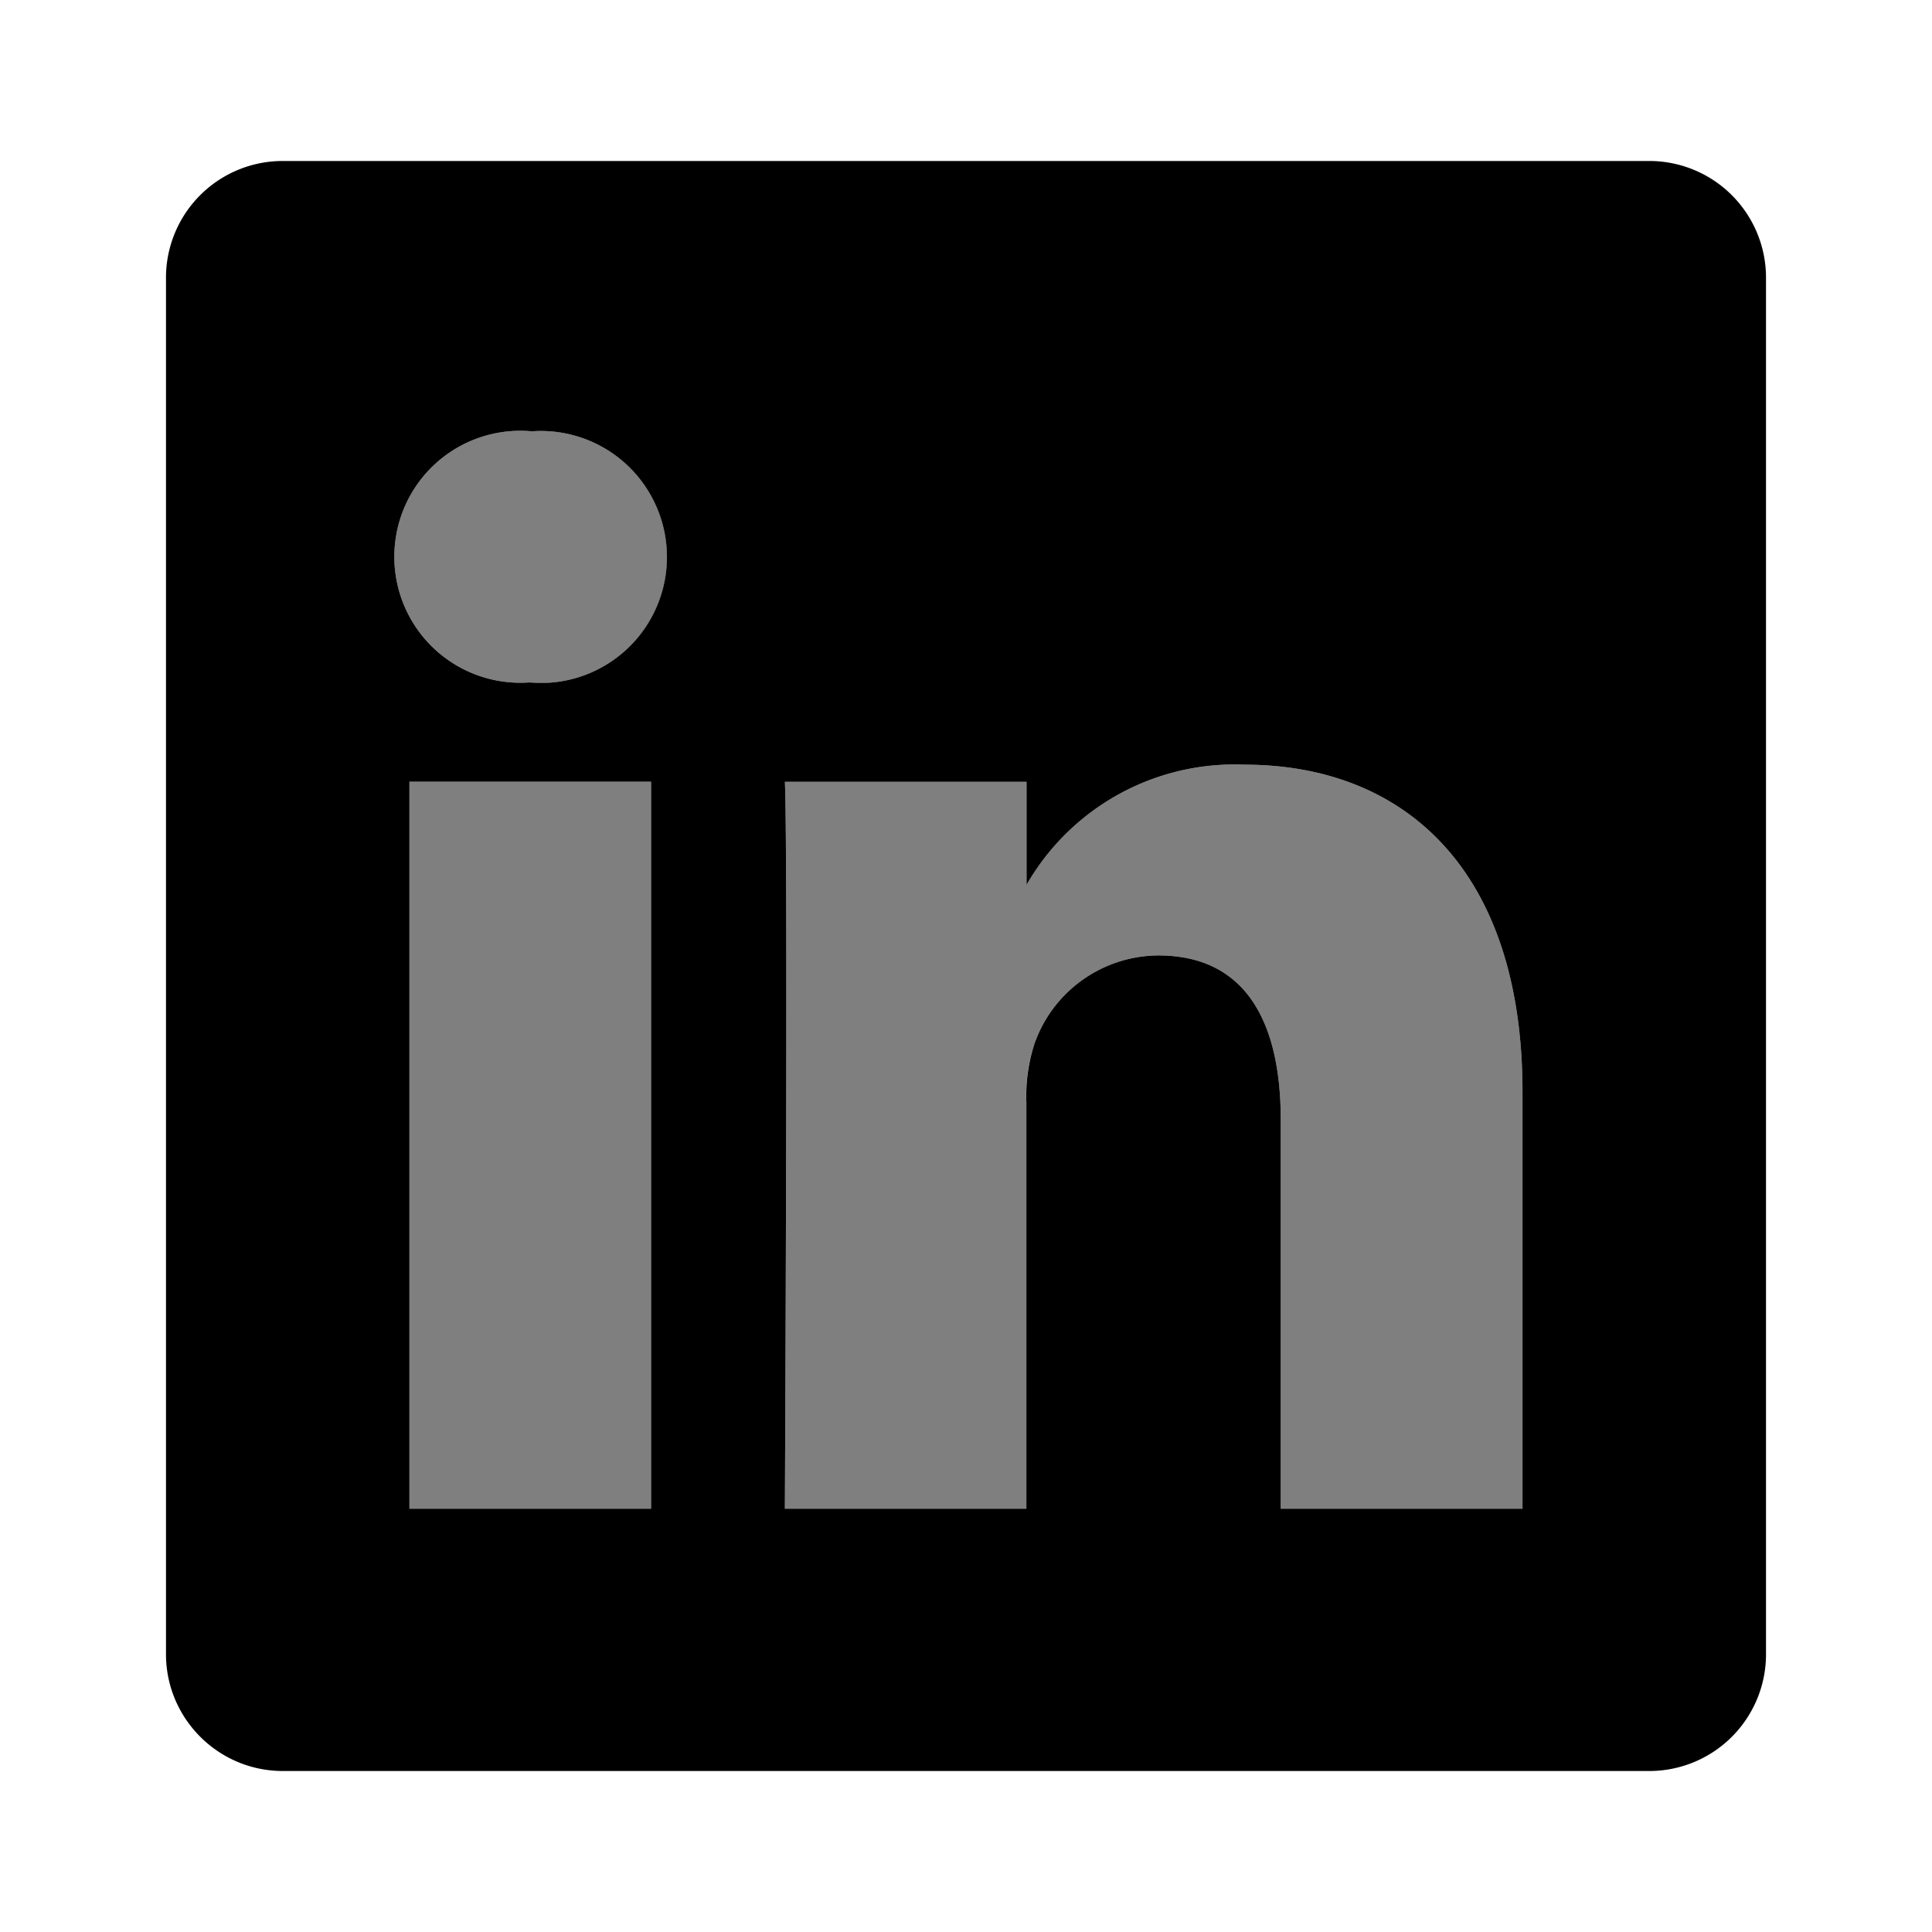 <svg xmlns="http://www.w3.org/2000/svg" width="1em" height="1em" viewBox="0 0 24 24"><path fill="currentColor" d="M5.086 9.711h3.002v9.031H5.086zm1.501-1.233h-.02a1.565 1.565 0 1 1 .04-3.12a1.565 1.565 0 1 1-.02 3.12m12.325 10.264H15.91v-4.83c0-1.215-.434-2.043-1.52-2.043a1.64 1.64 0 0 0-1.54 1.098a2 2 0 0 0-.1.732v5.043h-3c0-.003.04-8.184 0-9.03h3.002v1.28a2.98 2.98 0 0 1 2.705-1.493c1.975 0 3.456 1.291 3.456 4.065v5.178z" opacity=".5"/><path fill="currentColor" d="M20.468 2H3.532a1.45 1.45 0 0 0-1.47 1.433v17.135c.011.8.669 1.442 1.47 1.432h16.936a1.45 1.45 0 0 0 1.47-1.432V3.433A1.45 1.45 0 0 0 20.467 2zM8.088 18.742H5.086V9.711h3.002zM6.833 8.48a2 2 0 0 1-.246-.002h-.02a1.565 1.565 0 1 1 .04-3.12a1.565 1.565 0 0 1 .226 3.122m12.079 10.262H15.91v-4.83c0-1.215-.434-2.043-1.52-2.043a1.64 1.64 0 0 0-1.54 1.098a2.1 2.1 0 0 0-.1.732v5.043h-3c0-.003.04-8.184 0-9.03h3.002v1.28a2.98 2.98 0 0 1 2.705-1.493c1.975 0 3.456 1.291 3.456 4.065v5.178z"/></svg>